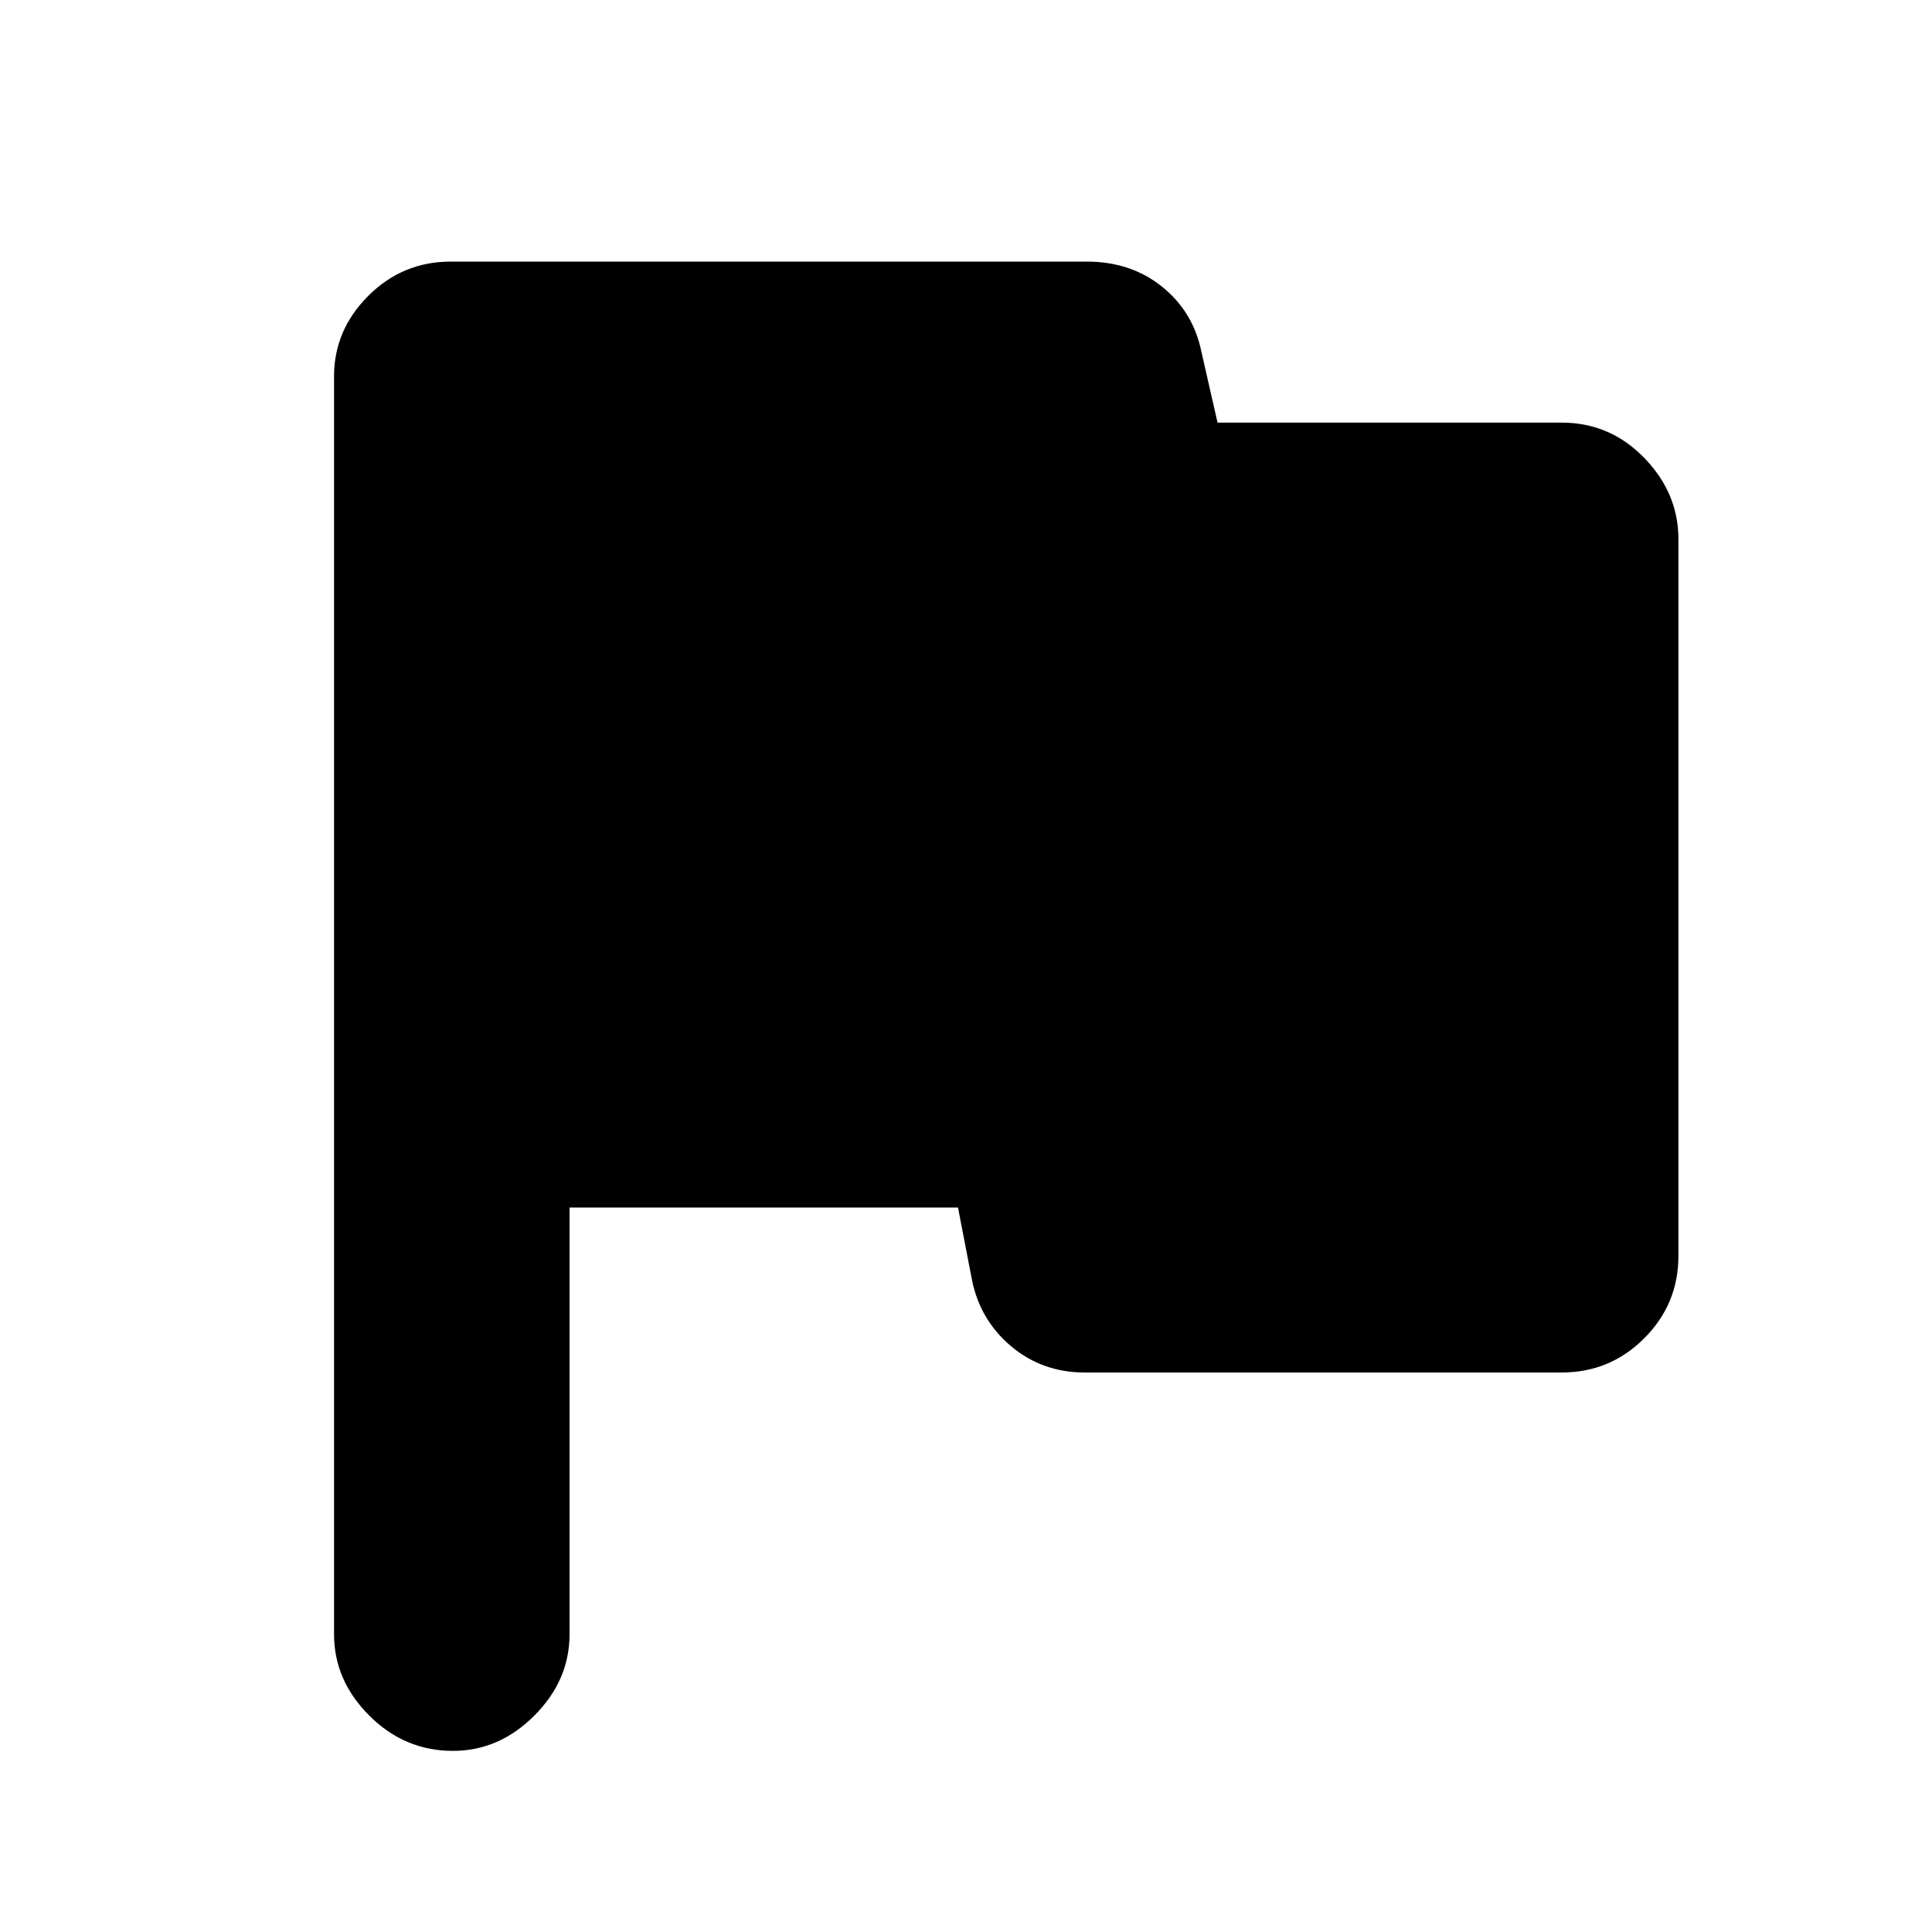 <svg xmlns="http://www.w3.org/2000/svg" height="20" width="20"><path d="M4.688 18.125q-.5 0-.865-.365-.365-.364-.365-.843V3.896q0-.479.354-.833.355-.355.855-.355h6.583q.458 0 .781.261.323.26.407.677l.166.729h3.563q.5 0 .854.365.354.364.354.843V13q0 .5-.354.854t-.854.354h-4.938q-.437 0-.76-.27-.323-.271-.407-.688l-.145-.75H5.896v4.417q0 .479-.365.843-.364.365-.843.365Z"/></svg>